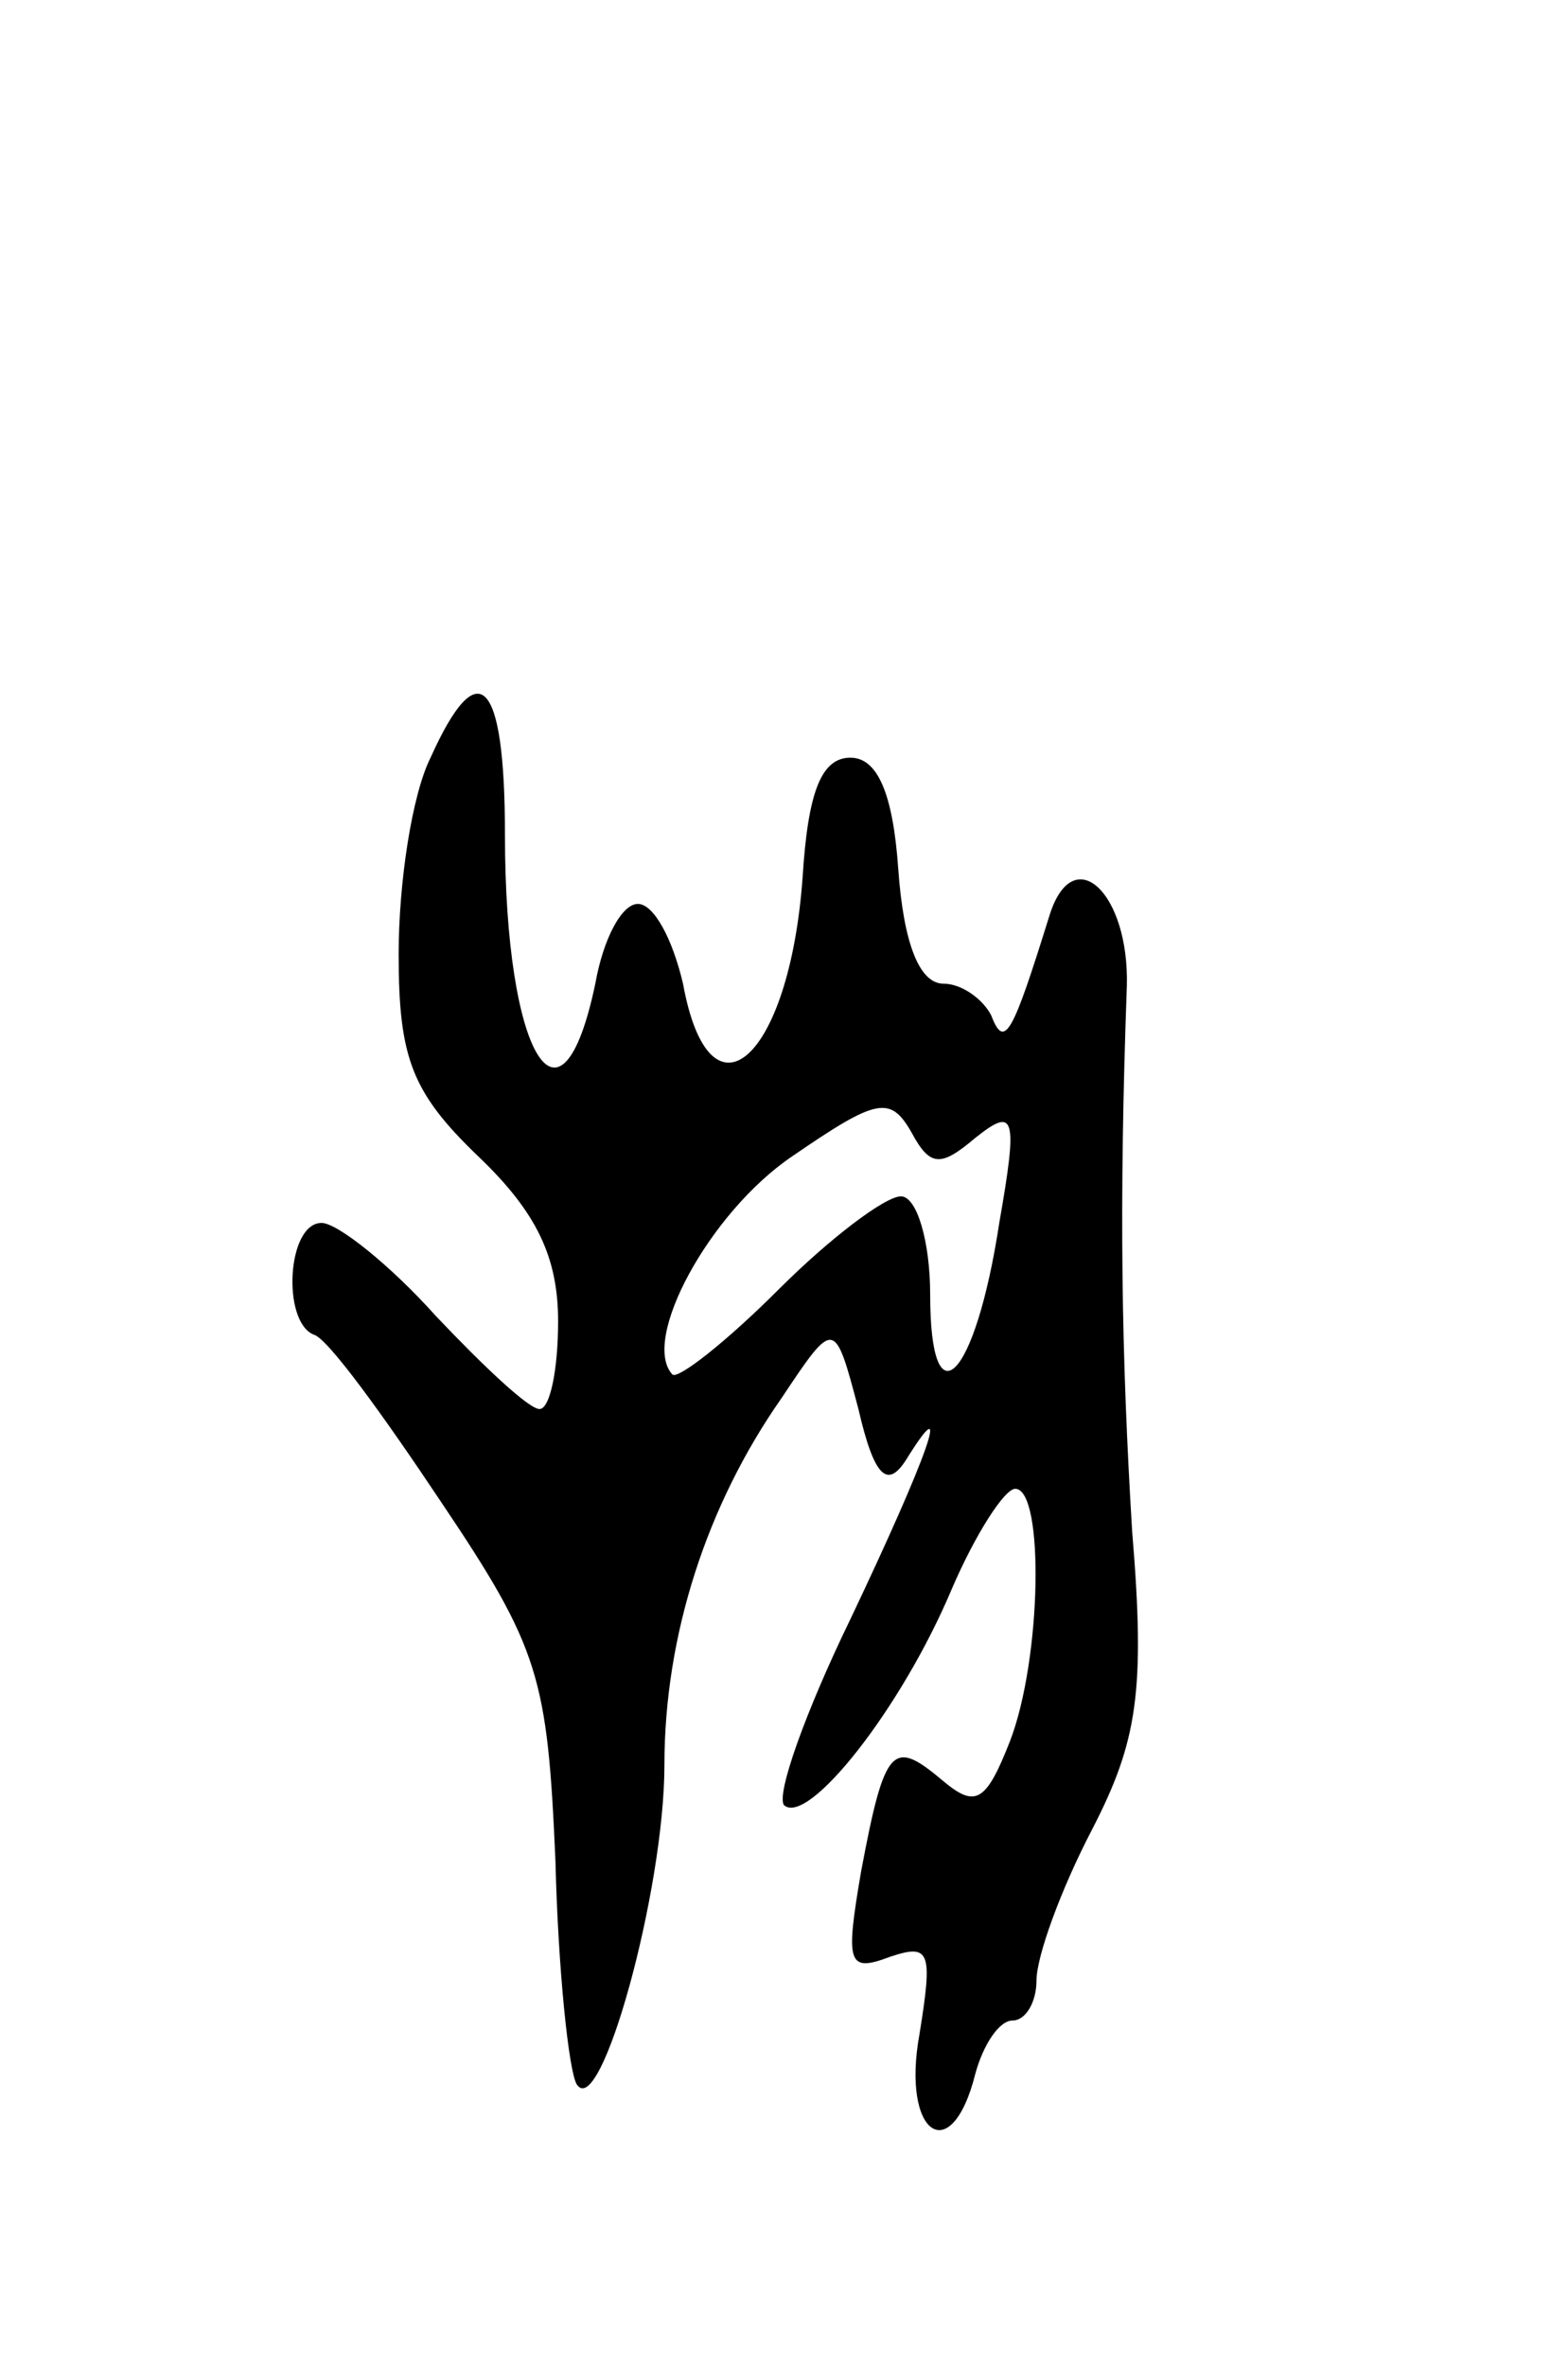 <svg version="1.0" xmlns="http://www.w3.org/2000/svg"
 width="59pt" height="89pt" viewBox="0 0 59 89"
 preserveAspectRatio="xMidYMid meet">
<g transform="translate(0,89) scale(0.1,-0.1)"
fill="#000000" stroke="none">
<path d="M162 605 c-7 -14 -12 -47 -12 -74 0 -39 5 -52 30 -76 22 -21 30 -38
30 -62 0 -18 -3 -33 -7 -33 -4 0 -21 16 -39 35 -17 19 -37 35 -43 35 -13 0
-15 -37 -3 -42 5 -1 26 -30 48 -63 37 -55 40 -66 43 -135 1 -41 5 -79 8 -84 9
-14 33 73 33 120 0 49 16 98 44 138 20 30 20 30 29 -4 6 -26 11 -30 18 -19 18
29 8 1 -21 -60 -17 -35 -28 -66 -25 -70 9 -8 44 36 63 81 9 21 20 38 24 38 11
0 10 -64 -2 -95 -9 -23 -13 -25 -25 -15 -19 16 -22 14 -31 -34 -6 -35 -5 -38
11 -32 15 5 16 2 11 -29 -7 -38 12 -51 21 -15 3 11 9 20 14 20 5 0 9 7 9 15 0
9 9 34 21 57 17 33 20 52 15 112 -4 66 -5 122 -2 205 1 35 -20 55 -29 27 -14
-45 -17 -51 -22 -38 -3 6 -11 12 -18 12 -9 0 -15 15 -17 43 -2 29 -8 42 -18
42 -11 0 -16 -13 -18 -45 -5 -69 -35 -95 -45 -40 -4 17 -11 30 -17 30 -6 0
-13 -13 -16 -30 -13 -62 -34 -27 -34 56 0 59 -10 69 -28 29z m205 -143 c15 12
16 8 9 -32 -9 -59 -26 -76 -26 -27 0 20 -5 37 -11 37 -6 0 -27 -16 -46 -35
-20 -20 -38 -34 -40 -32 -12 13 14 61 45 82 32 22 37 23 45 9 7 -13 11 -13 24
-2z"/>
</g>
</svg>
